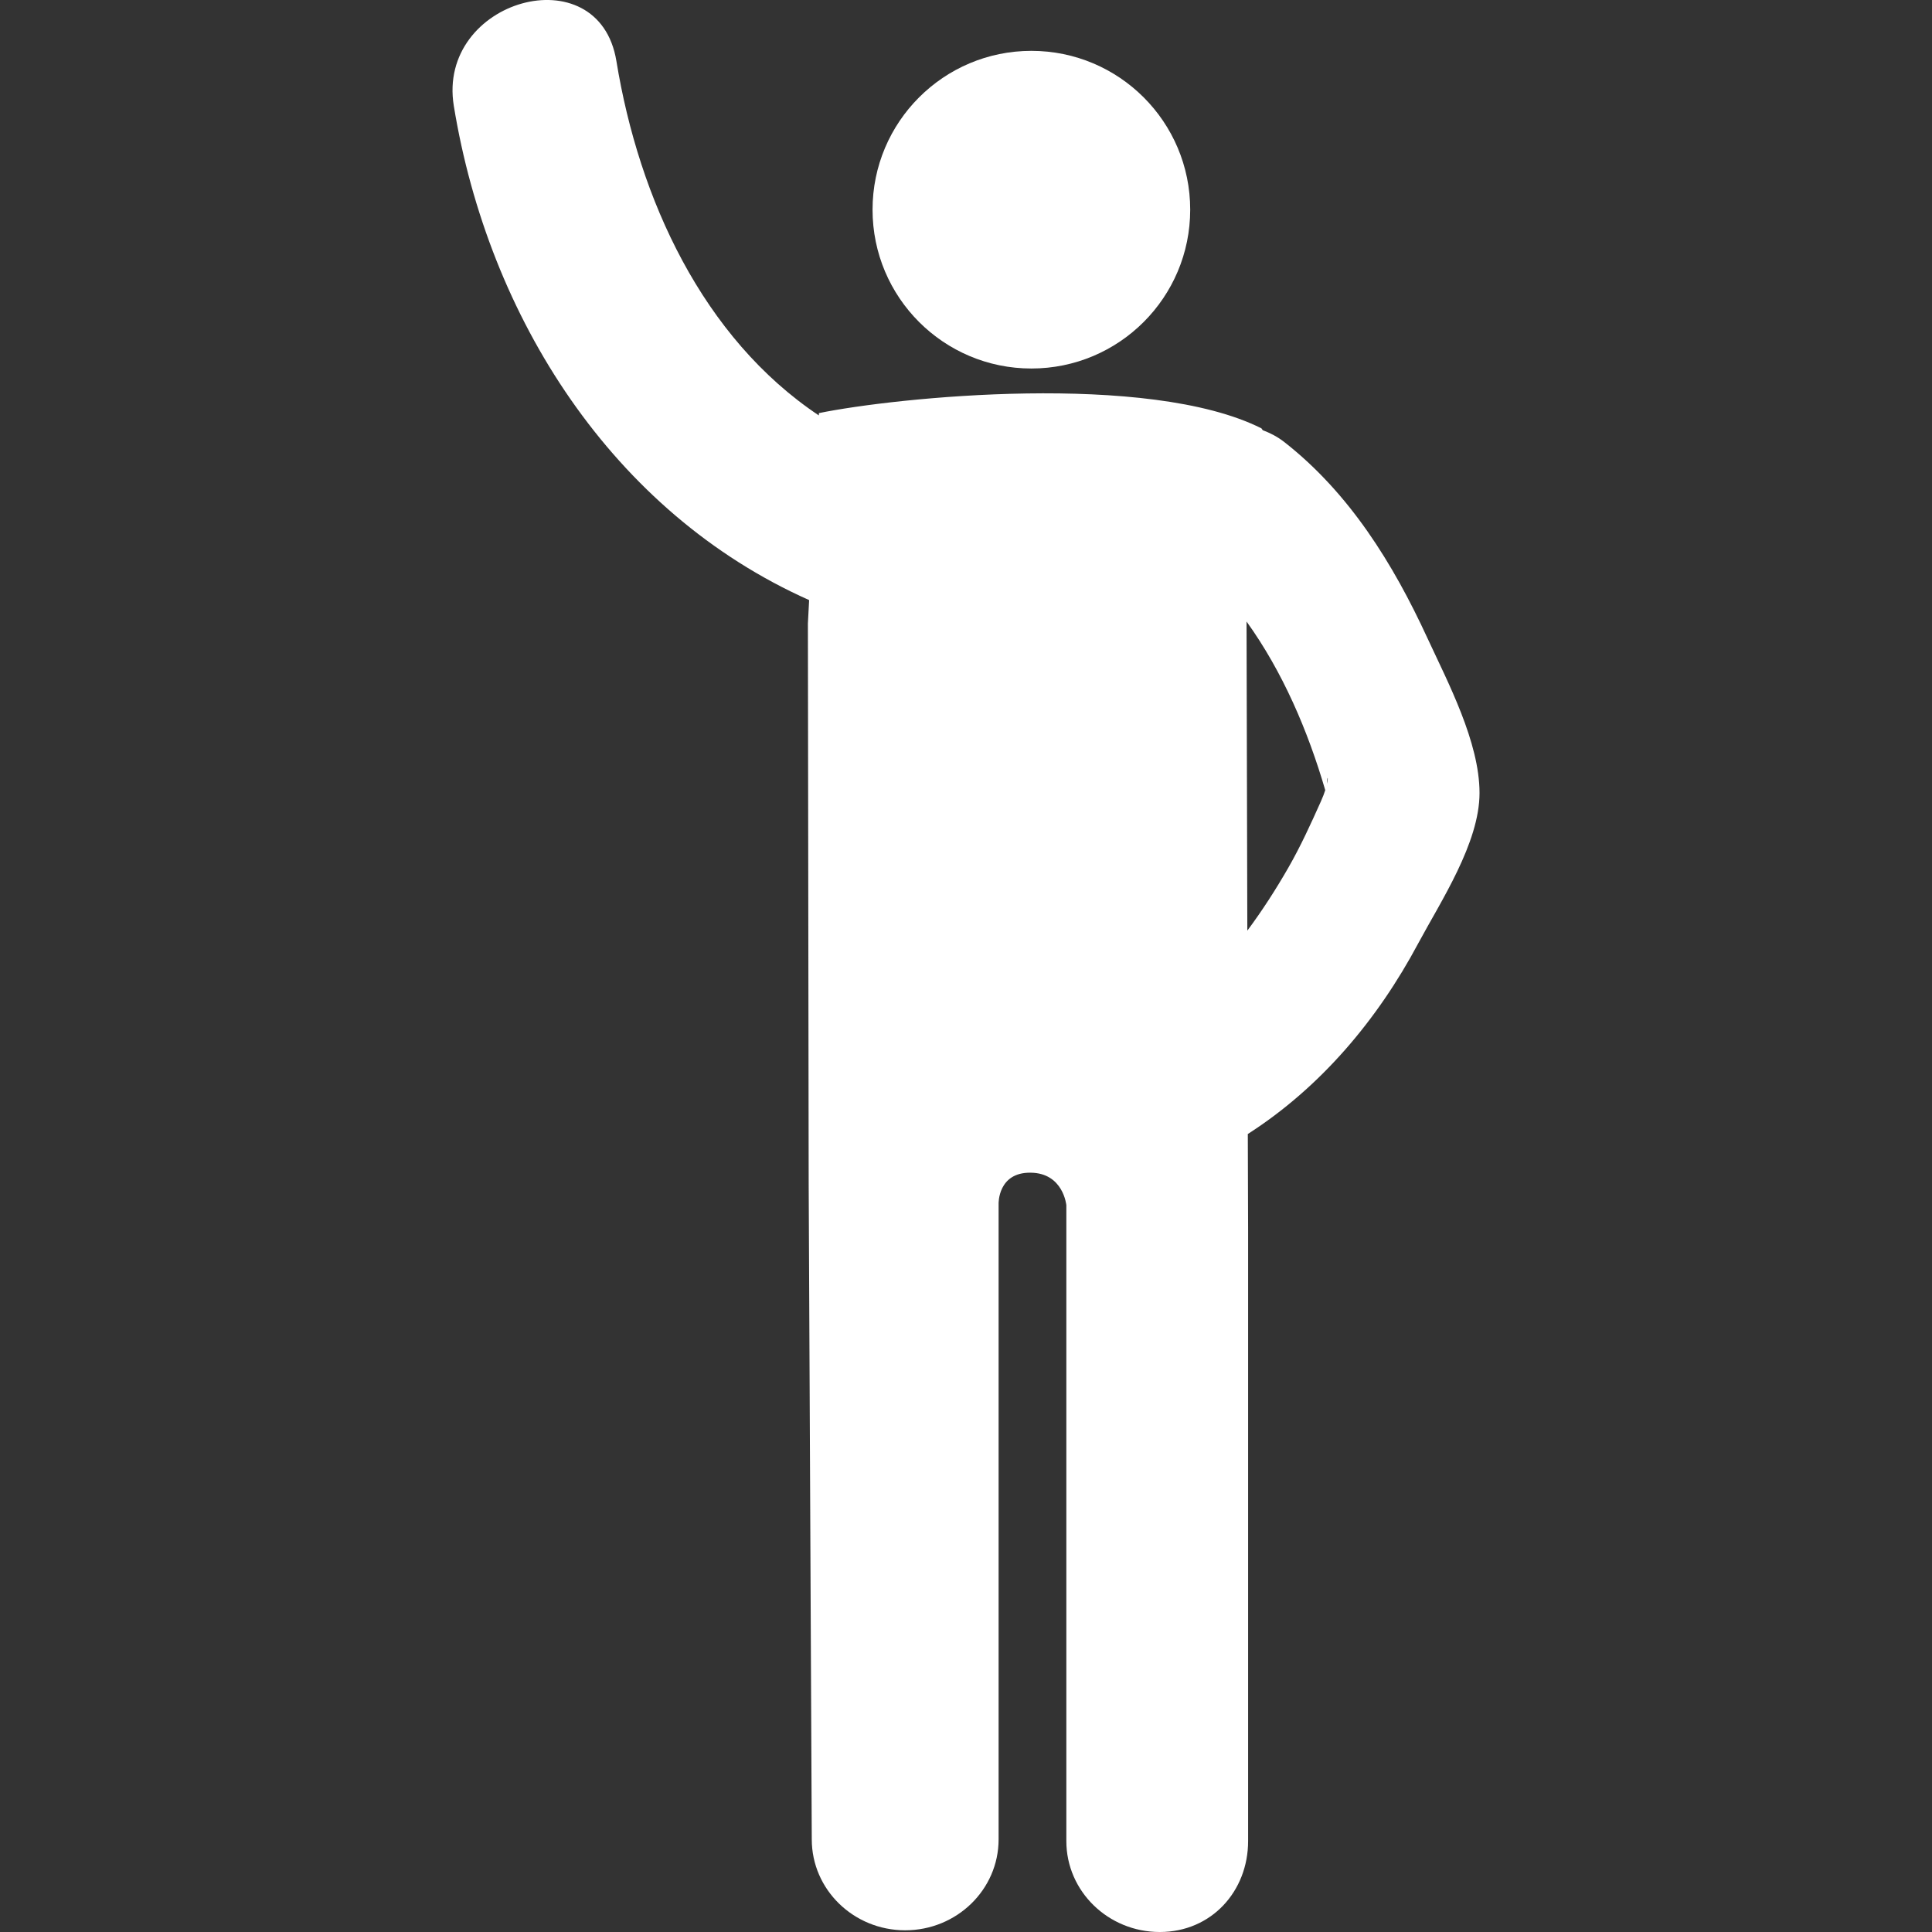 <?xml version="1.0"?>
<svg xmlns="http://www.w3.org/2000/svg" xmlns:xlink="http://www.w3.org/1999/xlink" version="1.1" id="Capa_1" x="0px" y="0px" viewBox="0 0 51.819 51.819" style="enable-background:new 0 0 51.819 51.819;" xml:space="preserve" width="512px" height="512px"><rect x="0" y="0" width="51.819" height="51.819" fill="#333333" stroke="none"/><g><g>
	<g>
		<circle cx="27.663" cy="5.624" r="4.26" data-original="#010002" class="active-path" data-old_color="#010002" fill="#FFFFFF"/>
		<path d="M38.283,17.109c-0.918-1.991-2.088-3.883-3.834-5.251c-0.188-0.147-0.383-0.245-0.581-0.32    c-0.013-0.016-0.021-0.034-0.034-0.049c-3.039-1.526-9.806-0.833-11.869-0.409l-0.003,0.062c-3.11-2.076-4.824-5.799-5.429-9.503    c-0.47-2.873-4.827-1.65-4.361,1.202c0.928,5.678,4.26,10.906,9.53,13.254l-0.033,0.625c0.004,3.125,0.021,14.853,0.021,15.019    l0.083,17.596c0,1.347,1.122,2.438,2.505,2.438c1.384,0,2.506-1.092,2.506-2.438v-17.05c0,0-0.023-0.842,0.857-0.832    c0.881,0.008,0.96,0.873,0.96,0.873v17.055c0,1.346,1.123,2.438,2.506,2.438c1.385,0,2.369-1.093,2.369-2.438V33.012l-0.008-2.596    c1.957-1.256,3.479-3.066,4.571-5.114c0.604-1.125,1.644-2.694,1.644-4.033C39.683,19.904,38.834,18.3,38.283,17.109z     M35.426,21.5c-0.268,0.598-0.541,1.197-0.867,1.766c-0.34,0.593-0.705,1.159-1.104,1.695l-0.021-8.291    c0.972,1.352,1.646,2.933,2.111,4.523C35.517,21.28,35.48,21.381,35.426,21.5z M35.594,21.02    C35.592,20.811,35.636,20.814,35.594,21.02L35.594,21.02z" data-original="#010002" class="active-path" data-old_color="#010002" fill="#FFFFFF"/>
	</g>
</g></g> </svg>
